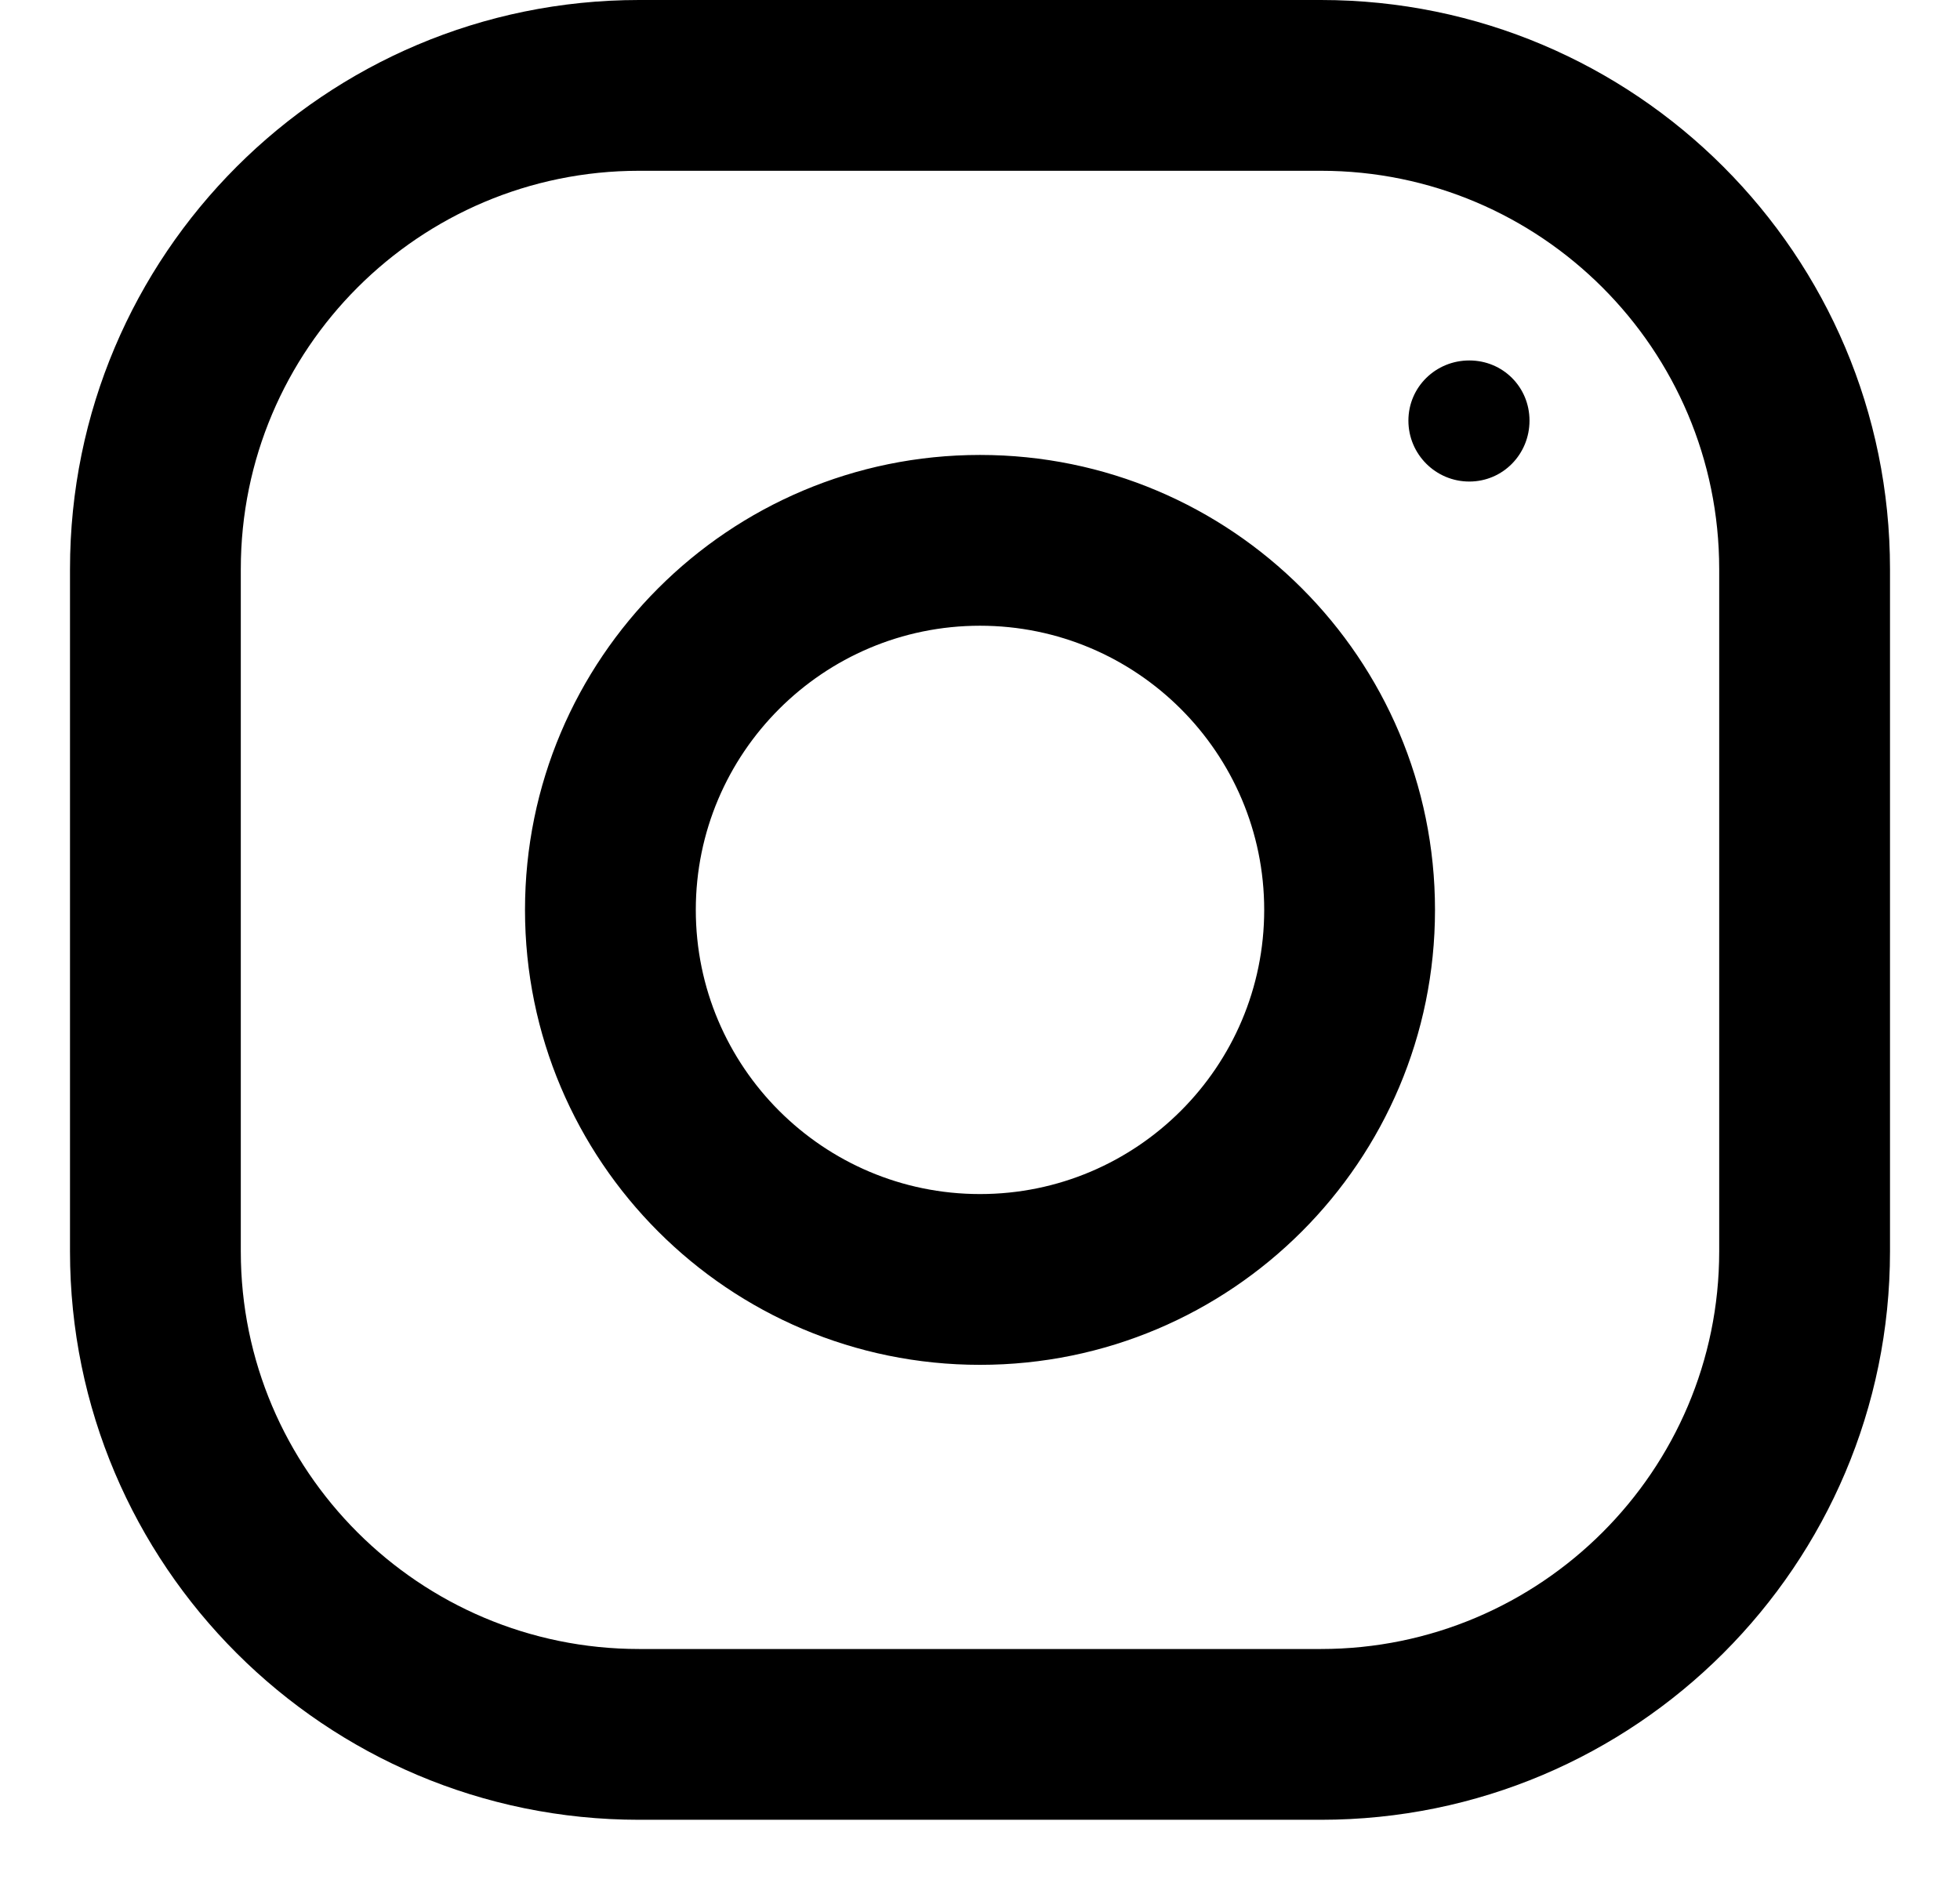 <svg xmlns="http://www.w3.org/2000/svg" viewBox="0 0 28 27" width="28" height="27">
	<style>
		tspan { white-space:pre }
		.shp0 { fill: #000000 } 
	</style>
	<path id="Forma 1" class="shp0" d="M18.87 0L9.13 0C4.64 0 1 3.64 1 8.13L1 17.88C1 22.36 4.64 26 9.13 26L18.87 26C23.36 26 27 22.36 27 17.88L27 8.13C27 3.64 23.36 0 18.87 0ZM24.56 17.88C24.56 21.01 22.01 23.56 18.87 23.56L9.13 23.56C5.99 23.56 3.44 21.01 3.44 17.88L3.44 8.13C3.44 4.99 5.99 2.44 9.13 2.44L18.87 2.44C22.01 2.44 24.56 4.99 24.56 8.13L24.56 17.88ZM14 6.5C10.41 6.5 7.5 9.41 7.5 13C7.5 16.59 10.41 19.5 14 19.5C17.59 19.5 20.5 16.59 20.5 13C20.5 9.41 17.59 6.5 14 6.5ZM14 17.06C11.76 17.06 9.94 15.24 9.94 13C9.94 10.76 11.76 8.94 14 8.94C16.24 8.94 18.06 10.76 18.06 13C18.06 15.24 16.24 17.06 14 17.06ZM20.99 5.15C21.47 5.15 21.85 5.53 21.85 6.01C21.85 6.49 21.47 6.88 20.99 6.88C20.51 6.88 20.12 6.49 20.12 6.01C20.12 5.53 20.51 5.15 20.99 5.15Z" />
</svg>